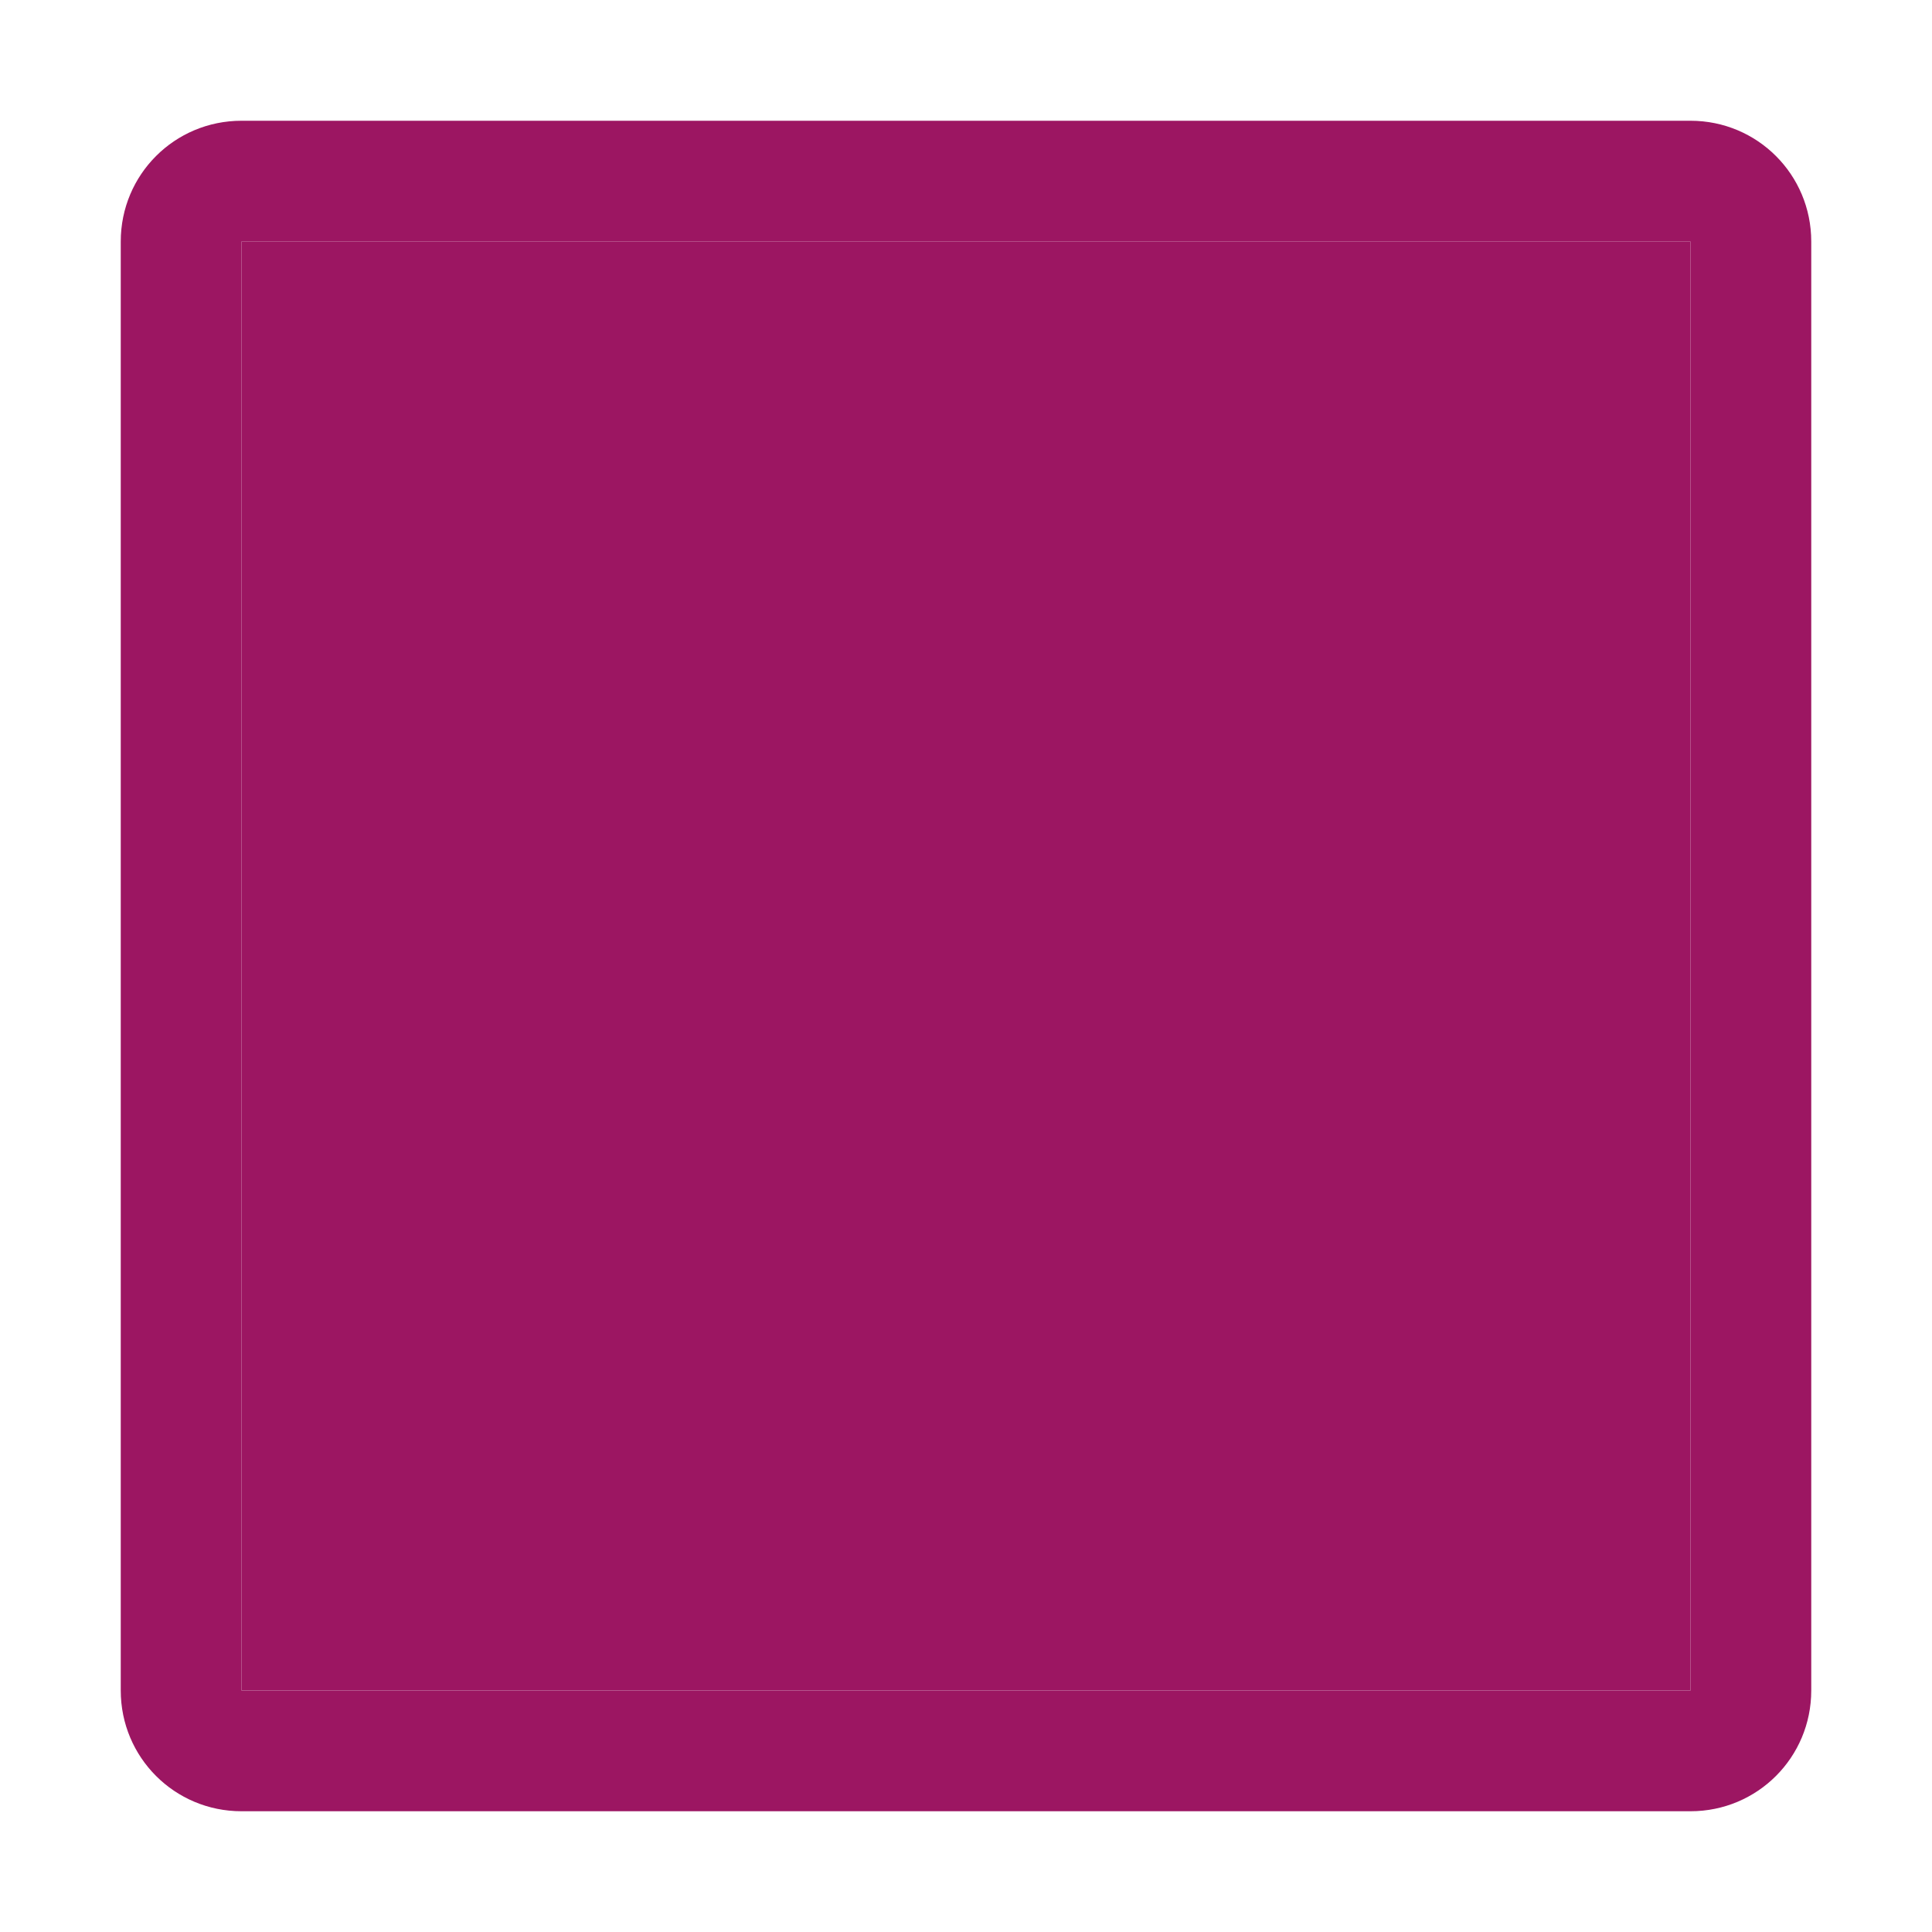 <svg xmlns="http://www.w3.org/2000/svg" width="16" height="16" viewBox="0 0 16 16">
 <path style="fill:#9c1662"
       d="M 2 1 C 1.446 1 1 1.446 1 2 L 1 14 C 1 14.554 1.446 15 2 15 L 14 15 C 14.554 15 15 14.554 15 14 L 15 2 C 15 1.446 14.554 1 14 1 L 2 1 z M 2 2 L 14 2 L 14 14 L 2 14 L 2 2 z "
       />
 <path style="fill:#9c1662"
       d="M 2 2 L 2 14 L 14 14 L 14 2 L 2 2 z "
       />
</svg>
 
